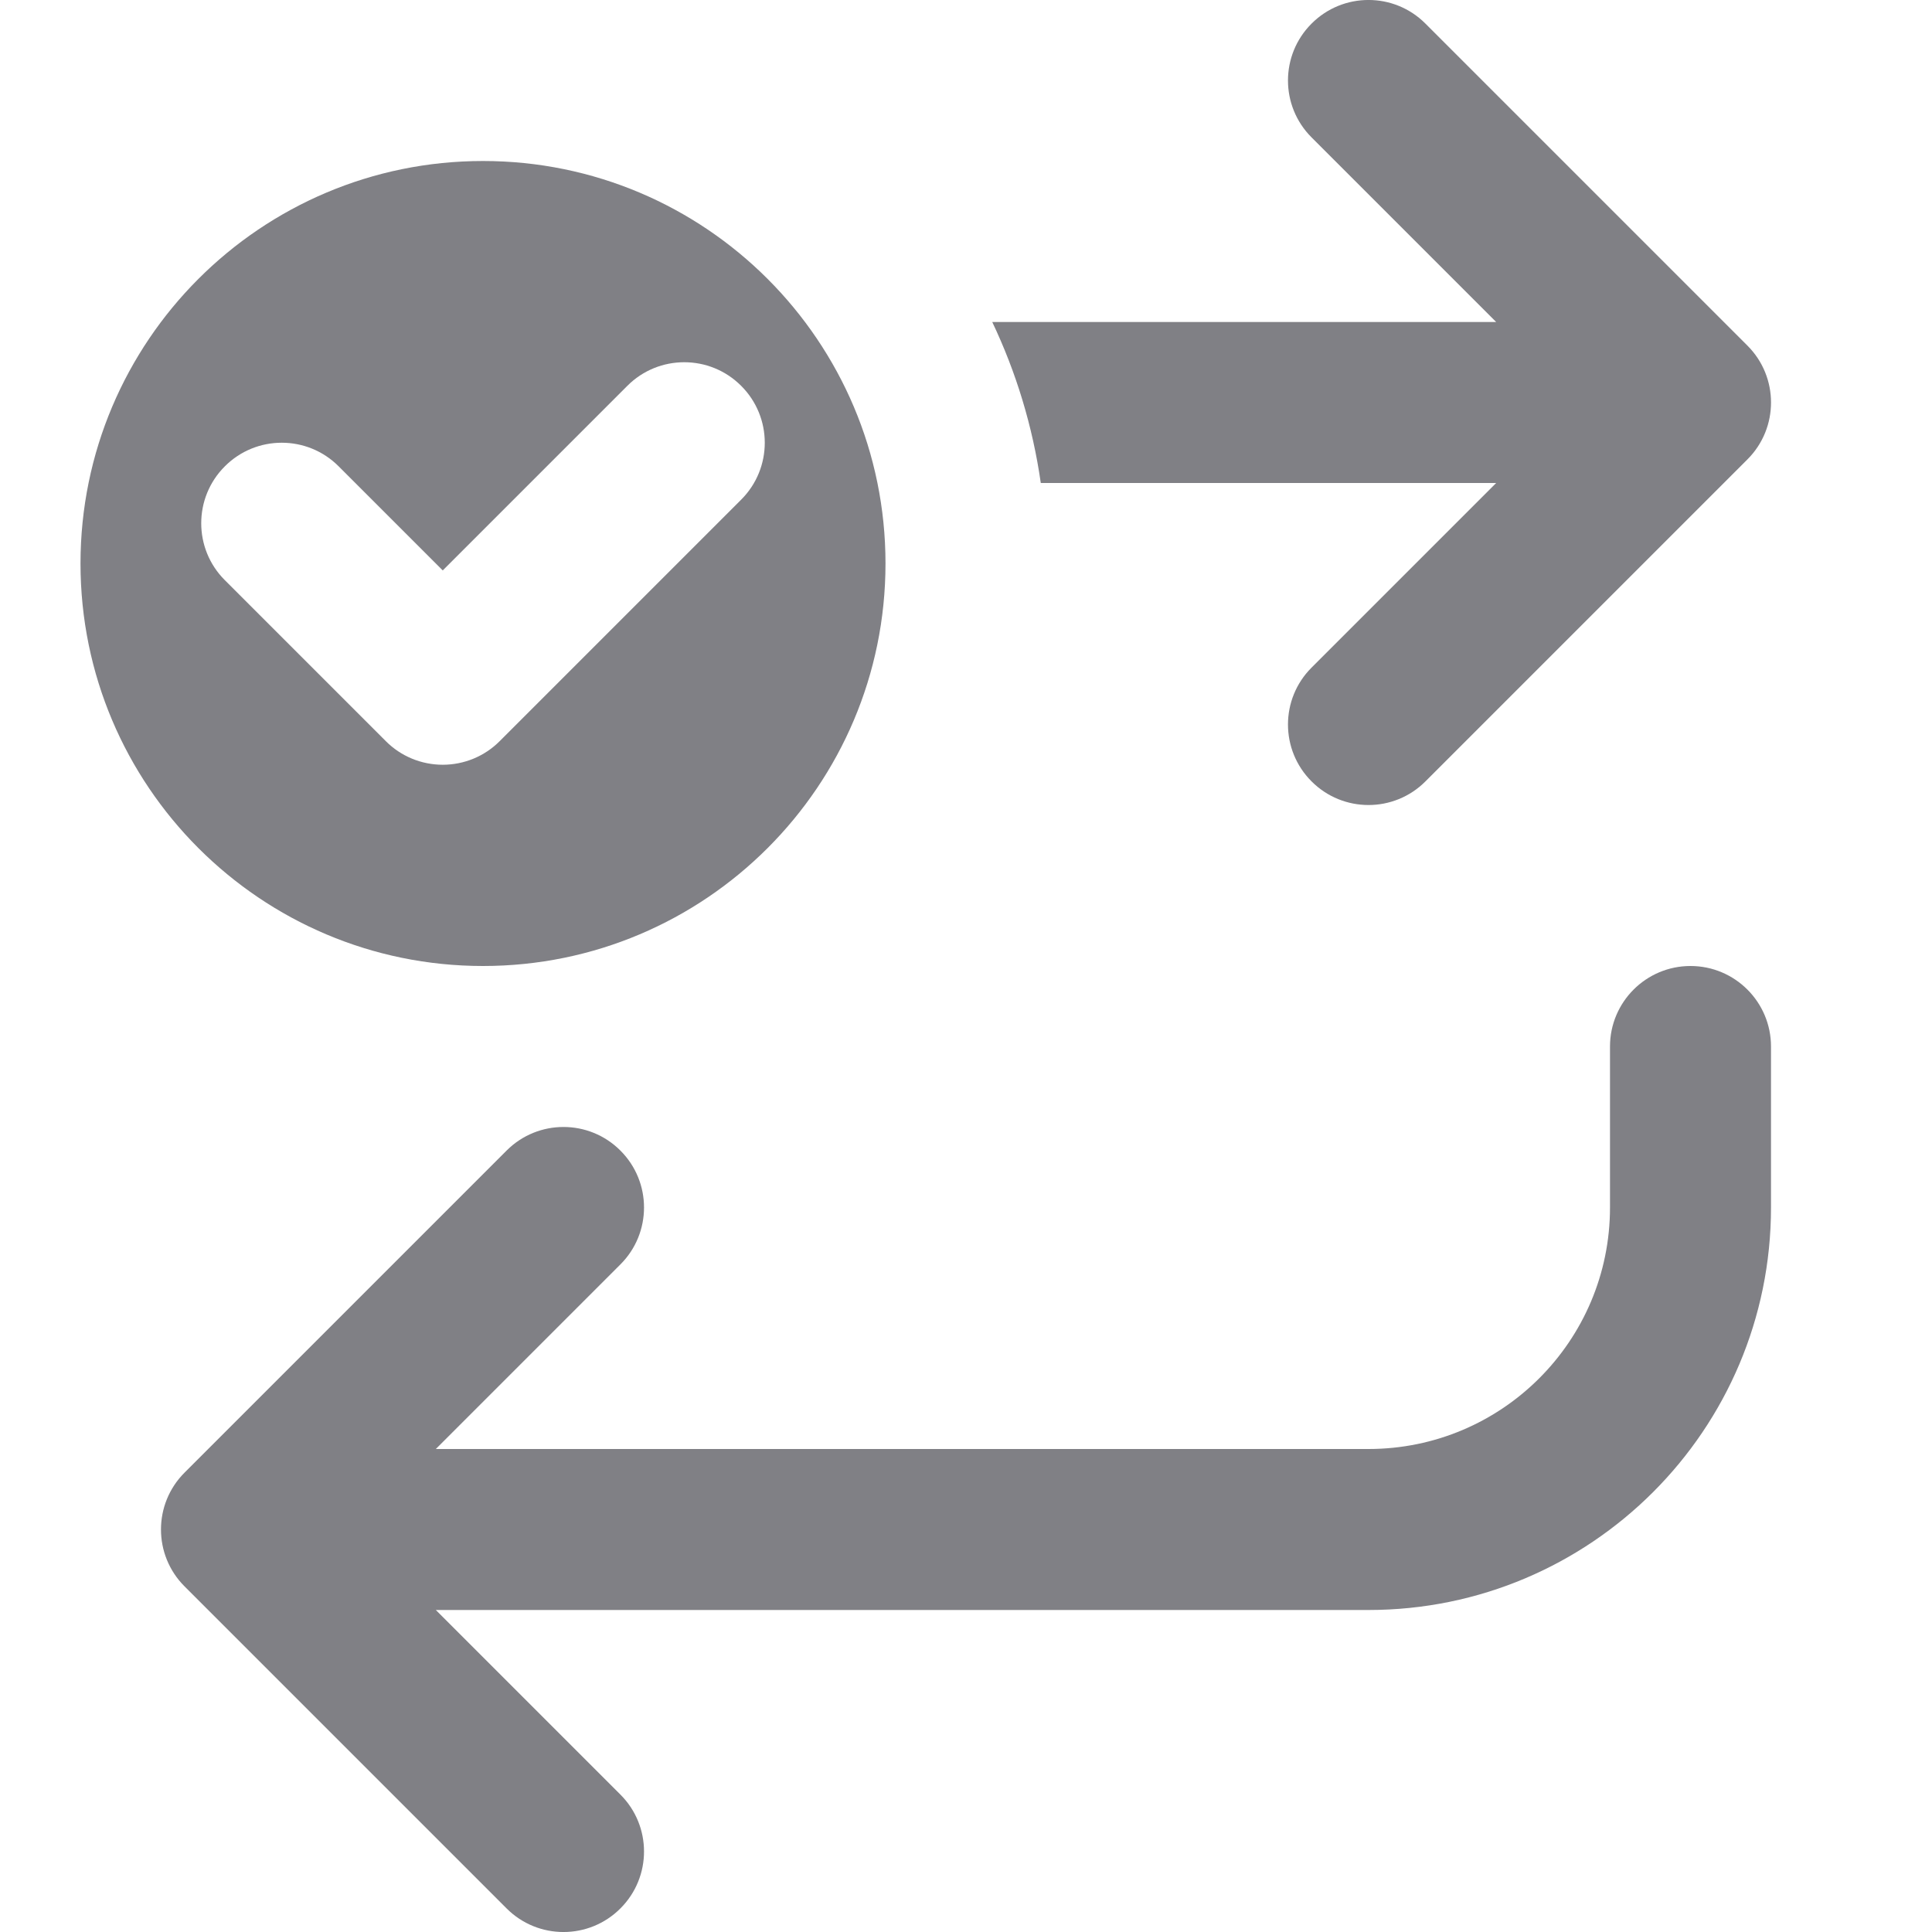 <svg width="24" height="24" viewBox="0 0 24 24" fill="none" xmlns="http://www.w3.org/2000/svg">
    <g clip-path="url(#clip0)">
        <path fill-rule="evenodd" clip-rule="evenodd" d="M16.293 0.293C16.683 -0.098 17.317 -0.098 17.707 0.293L21.707 4.293C22.098 4.683 22.098 5.317 21.707 5.707L17.707 9.707C17.317 10.098 16.683 10.098 16.293 9.707C15.902 9.317 15.902 8.683 16.293 8.293L18.586 6H12.929C12.828 5.294 12.622 4.622 12.326 4H18.586L16.293 1.707C15.902 1.317 15.902 0.683 16.293 0.293ZM7.707 14.293C8.098 14.683 8.098 15.317 7.707 15.707L5.414 18H17C18.657 18 20 16.657 20 15V13C20 12.448 20.448 12 21 12C21.552 12 22 12.448 22 13V15C22 17.761 19.761 20 17 20H5.414L7.707 22.293C8.098 22.683 8.098 23.317 7.707 23.707C7.317 24.098 6.683 24.098 6.293 23.707L2.293 19.707C1.902 19.317 1.902 18.683 2.293 18.293L6.293 14.293C6.683 13.902 7.317 13.902 7.707 14.293Z" fill="#808085"/>
        <path fill-rule="evenodd" clip-rule="evenodd" d="M6 12C8.761 12 11 9.761 11 7C11 4.239 8.761 2 6 2C3.239 2 1 4.239 1 7C1 9.761 3.239 12 6 12ZM9.207 4.793C8.817 4.402 8.183 4.402 7.793 4.793L5.5 7.086L4.207 5.793C3.817 5.402 3.183 5.402 2.793 5.793C2.402 6.183 2.402 6.817 2.793 7.207L4.793 9.207C4.98 9.395 5.235 9.5 5.5 9.5C5.765 9.5 6.02 9.395 6.207 9.207L9.207 6.207C9.598 5.817 9.598 5.183 9.207 4.793Z" fill="#808085"/>
    </g>
    <defs>
        <clipPath id="clip0">
            <rect width="24" height="24" fill="white"/>
        </clipPath>
    </defs>
</svg>
